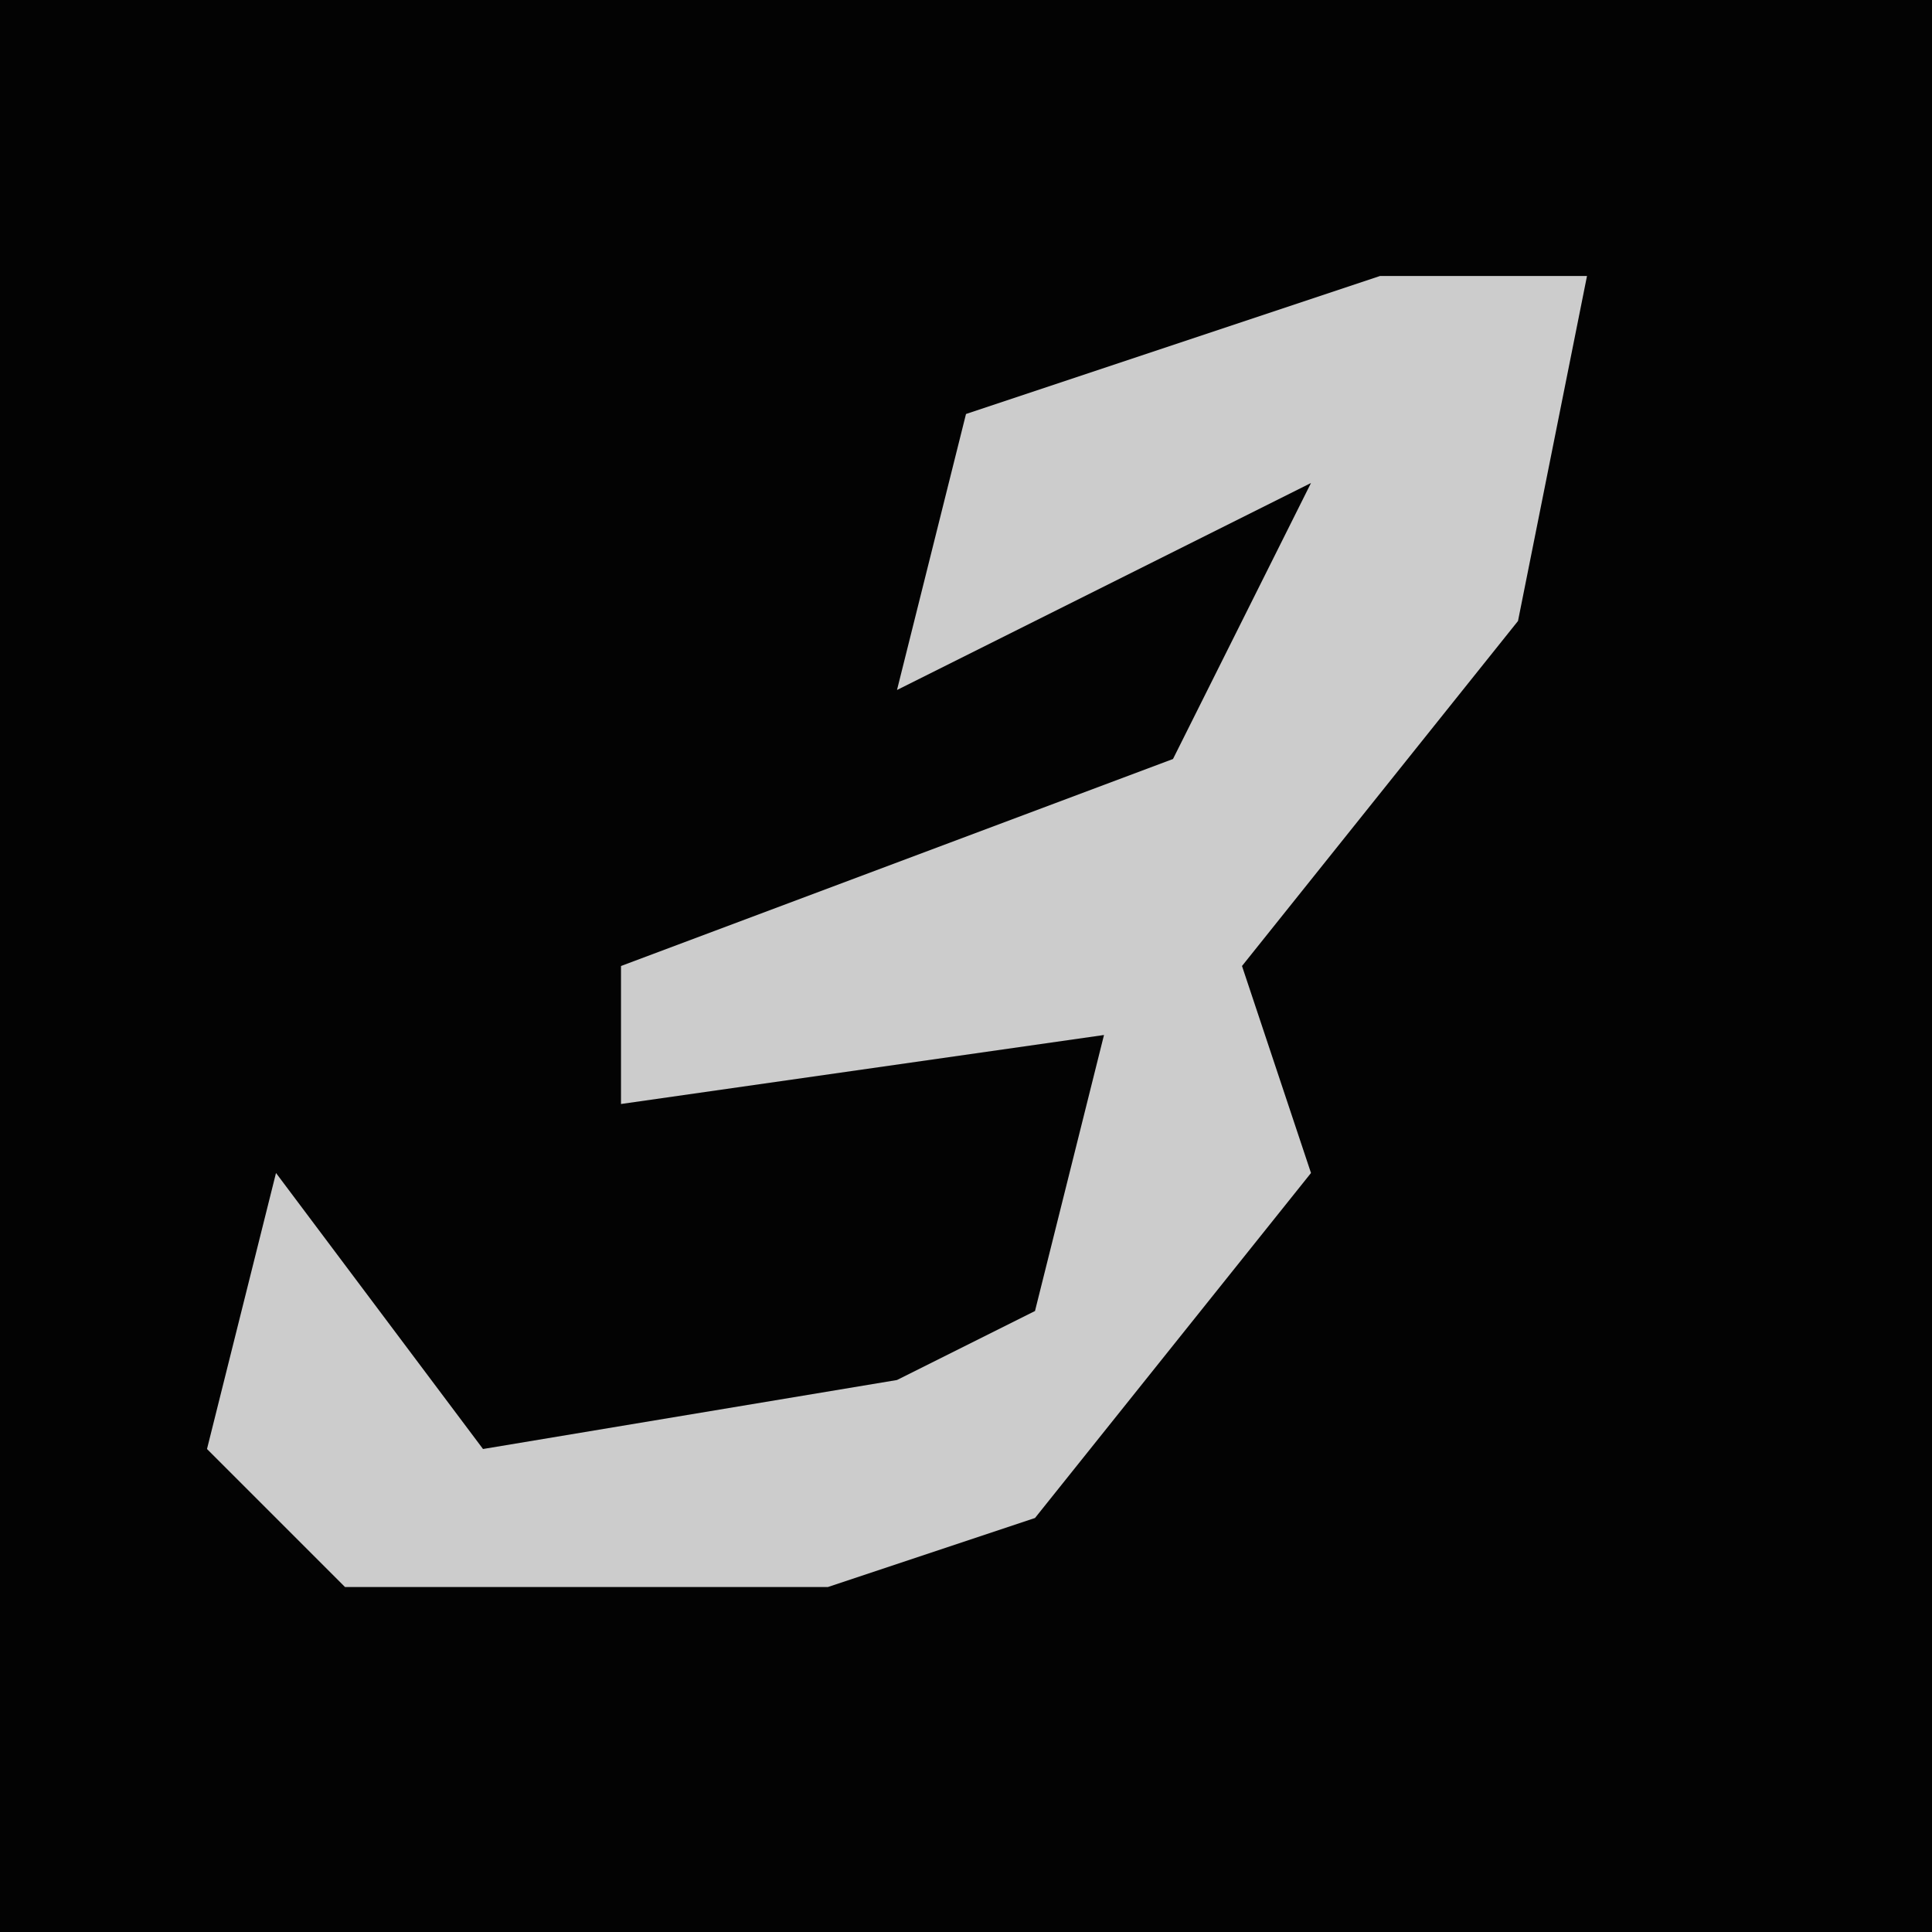 <?xml version="1.0" encoding="UTF-8"?>
<svg version="1.1" xmlns="http://www.w3.org/2000/svg" width="28" height="28">
<path d="M0,0 L28,0 L28,28 L0,28 Z " fill="#030303" transform="translate(0,0)"/>
<path d="M0,0 L3,0 L2,5 L-2,10 L-1,13 L-5,18 L-8,19 L-15,19 L-17,17 L-16,13 L-13,17 L-7,16 L-5,15 L-4,11 L-11,12 L-11,10 L-3,7 L-1,3 L-7,6 L-6,2 Z " fill="#CCCCCC" transform="translate(20,4)"/>
</svg>
